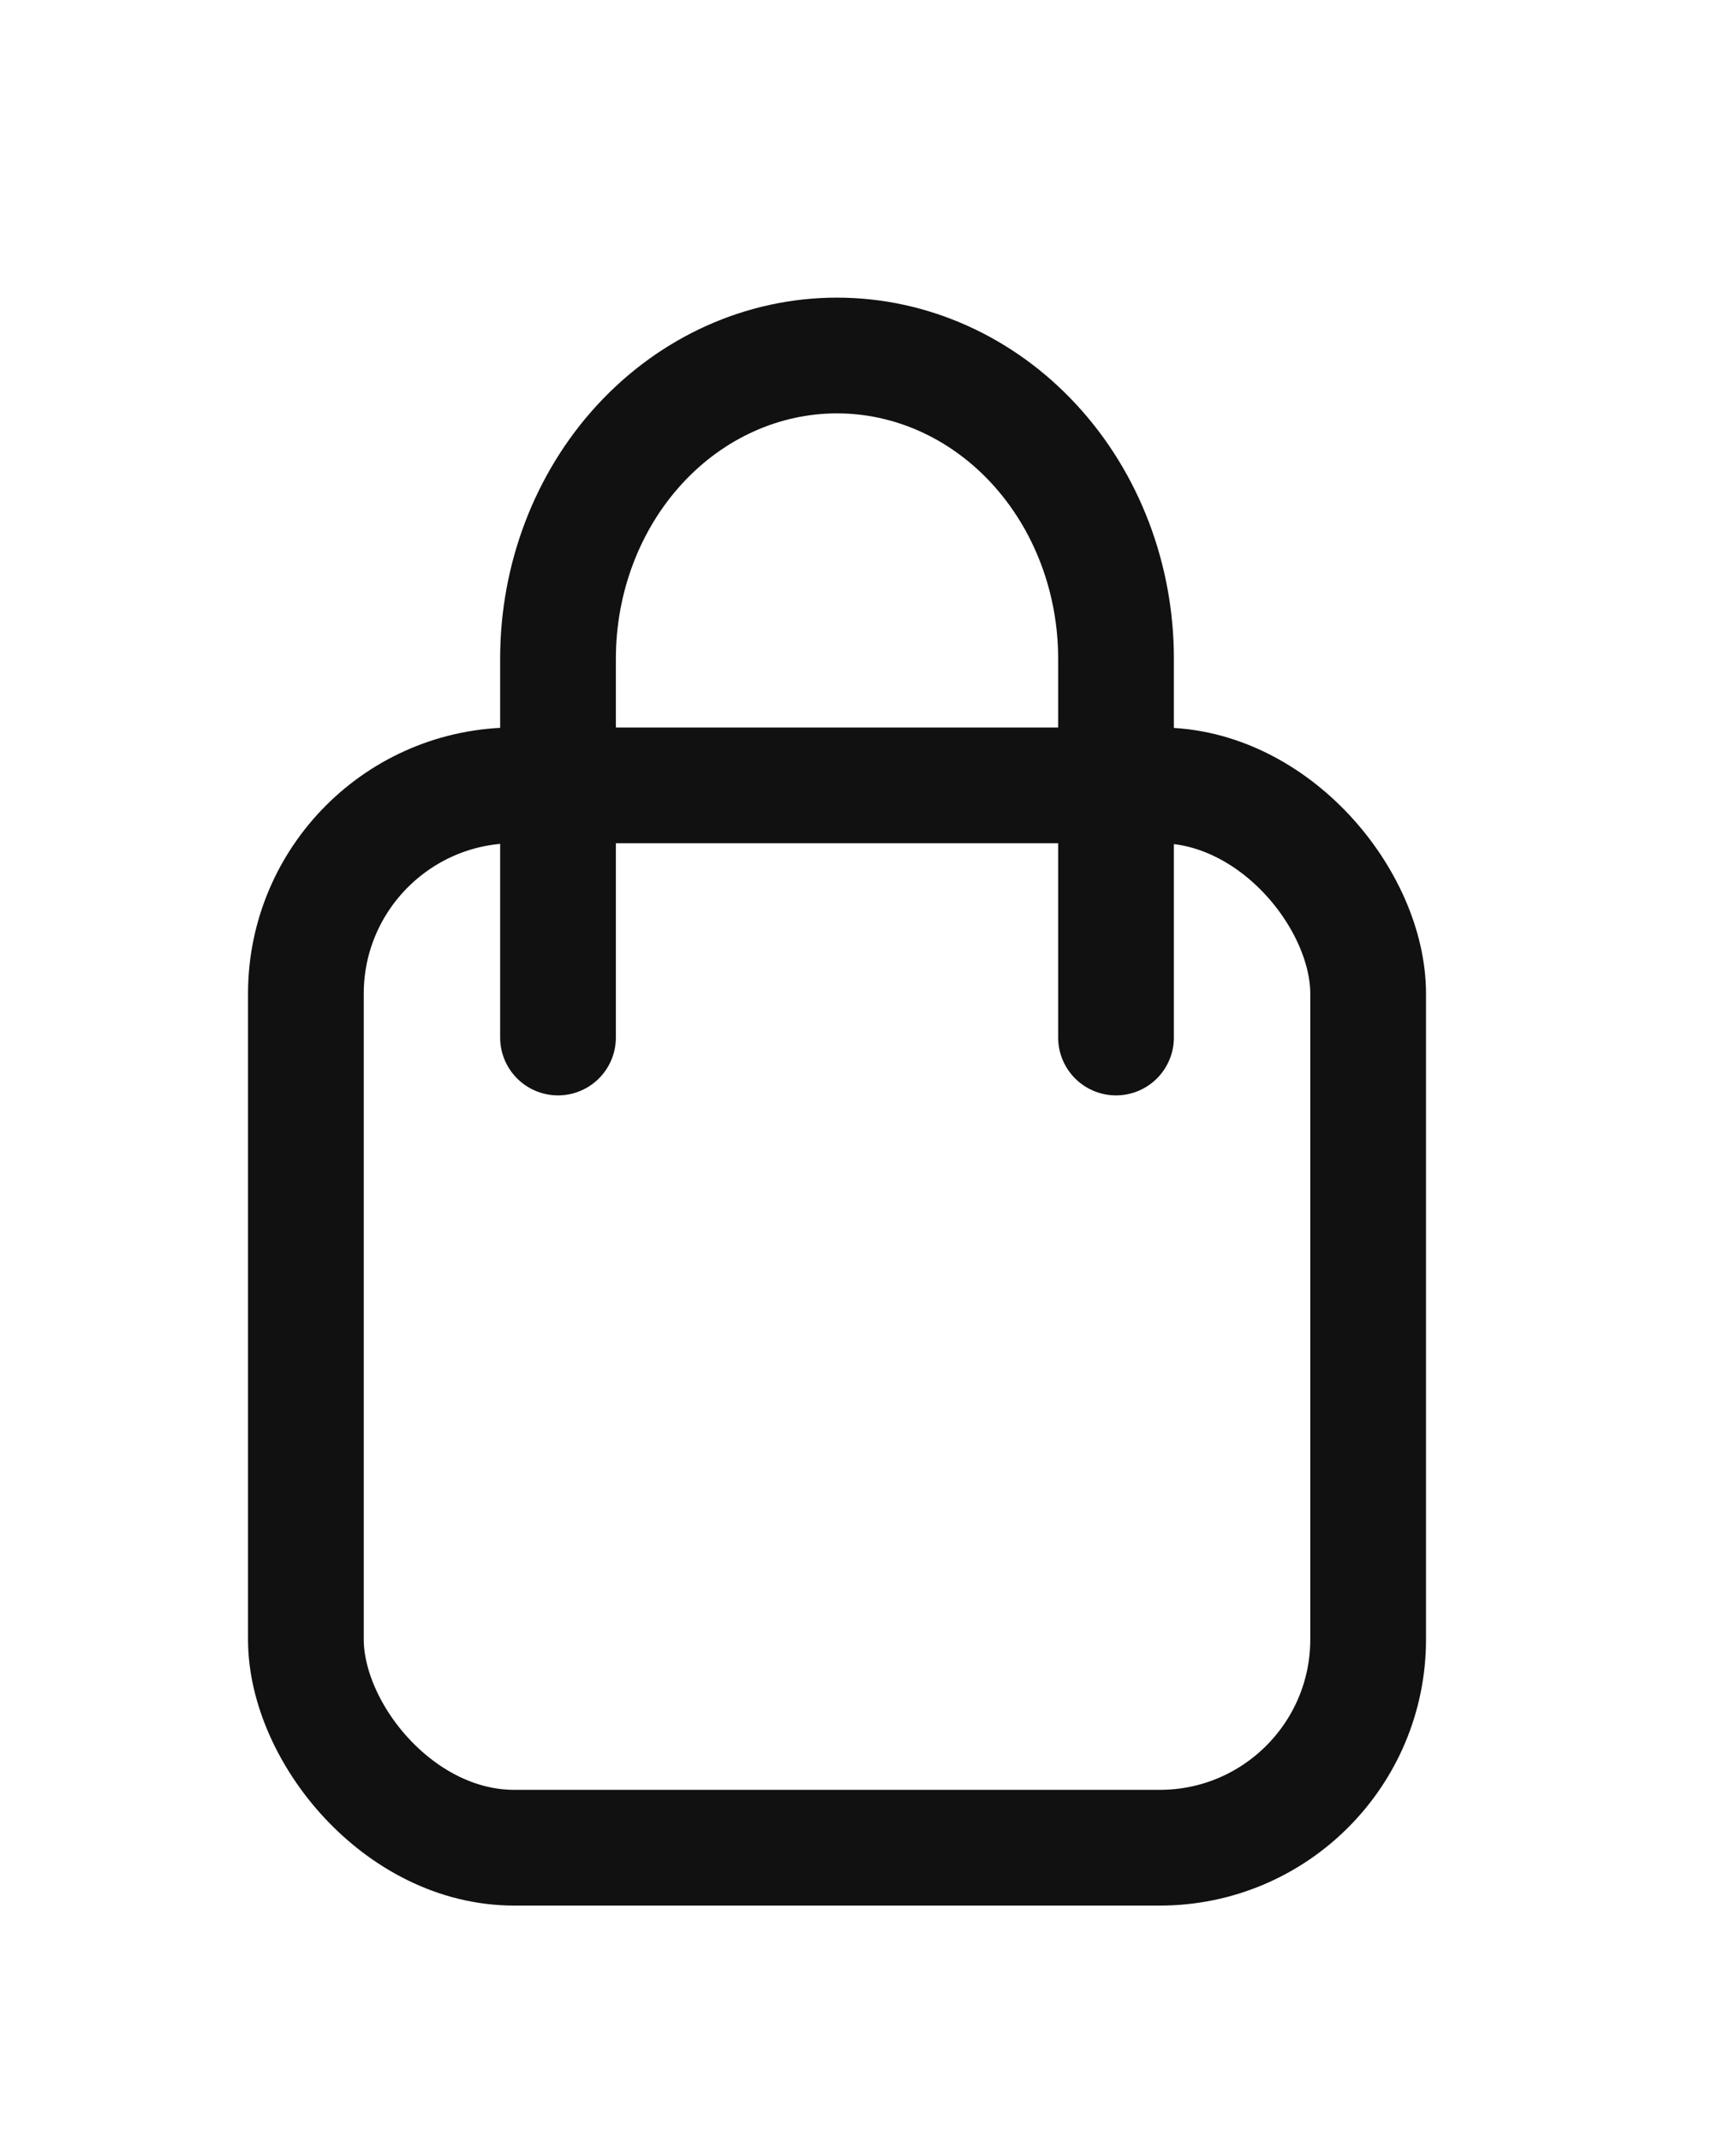 <svg width="30" height="37" viewBox="0 0 30 37" fill="none" xmlns="http://www.w3.org/2000/svg">
<g filter="url(#filter0_d_30_60)">
<path d="M19.286 13.928V7.381C19.286 5.992 18.778 4.659 17.873 3.677C16.969 2.695 15.743 2.143 14.464 2.143C13.185 2.143 11.959 2.695 11.055 3.677C10.151 4.659 9.643 5.992 9.643 7.381V13.928" stroke="#111112" stroke-width="2" stroke-linecap="round" stroke-linejoin="round"/>
<rect x="5.286" y="9.571" width="18.357" height="18.357" rx="3.6" stroke="#111112" stroke-width="2"/>
</g>
<defs>
<filter id="filter0_d_30_60" x="-4" y="0" width="38" height="38" filterUnits="userSpaceOnUse" color-interpolation-filters="sRGB">
<feFlood flood-opacity="0" result="BackgroundImageFix"/>
<feColorMatrix in="SourceAlpha" type="matrix" values="0 0 0 0 0 0 0 0 0 0 0 0 0 0 0 0 0 0 127 0" result="hardAlpha"/>
<feOffset dy="4"/>
<feGaussianBlur stdDeviation="2"/>
<feComposite in2="hardAlpha" operator="out"/>
<feColorMatrix type="matrix" values="0 0 0 0 0 0 0 0 0 0 0 0 0 0 0 0 0 0 0.25 0"/>
<feBlend mode="normal" in2="BackgroundImageFix" result="effect1_dropShadow_30_60"/>
<feBlend mode="normal" in="SourceGraphic" in2="effect1_dropShadow_30_60" result="shape"/>
</filter>
</defs>
</svg>
